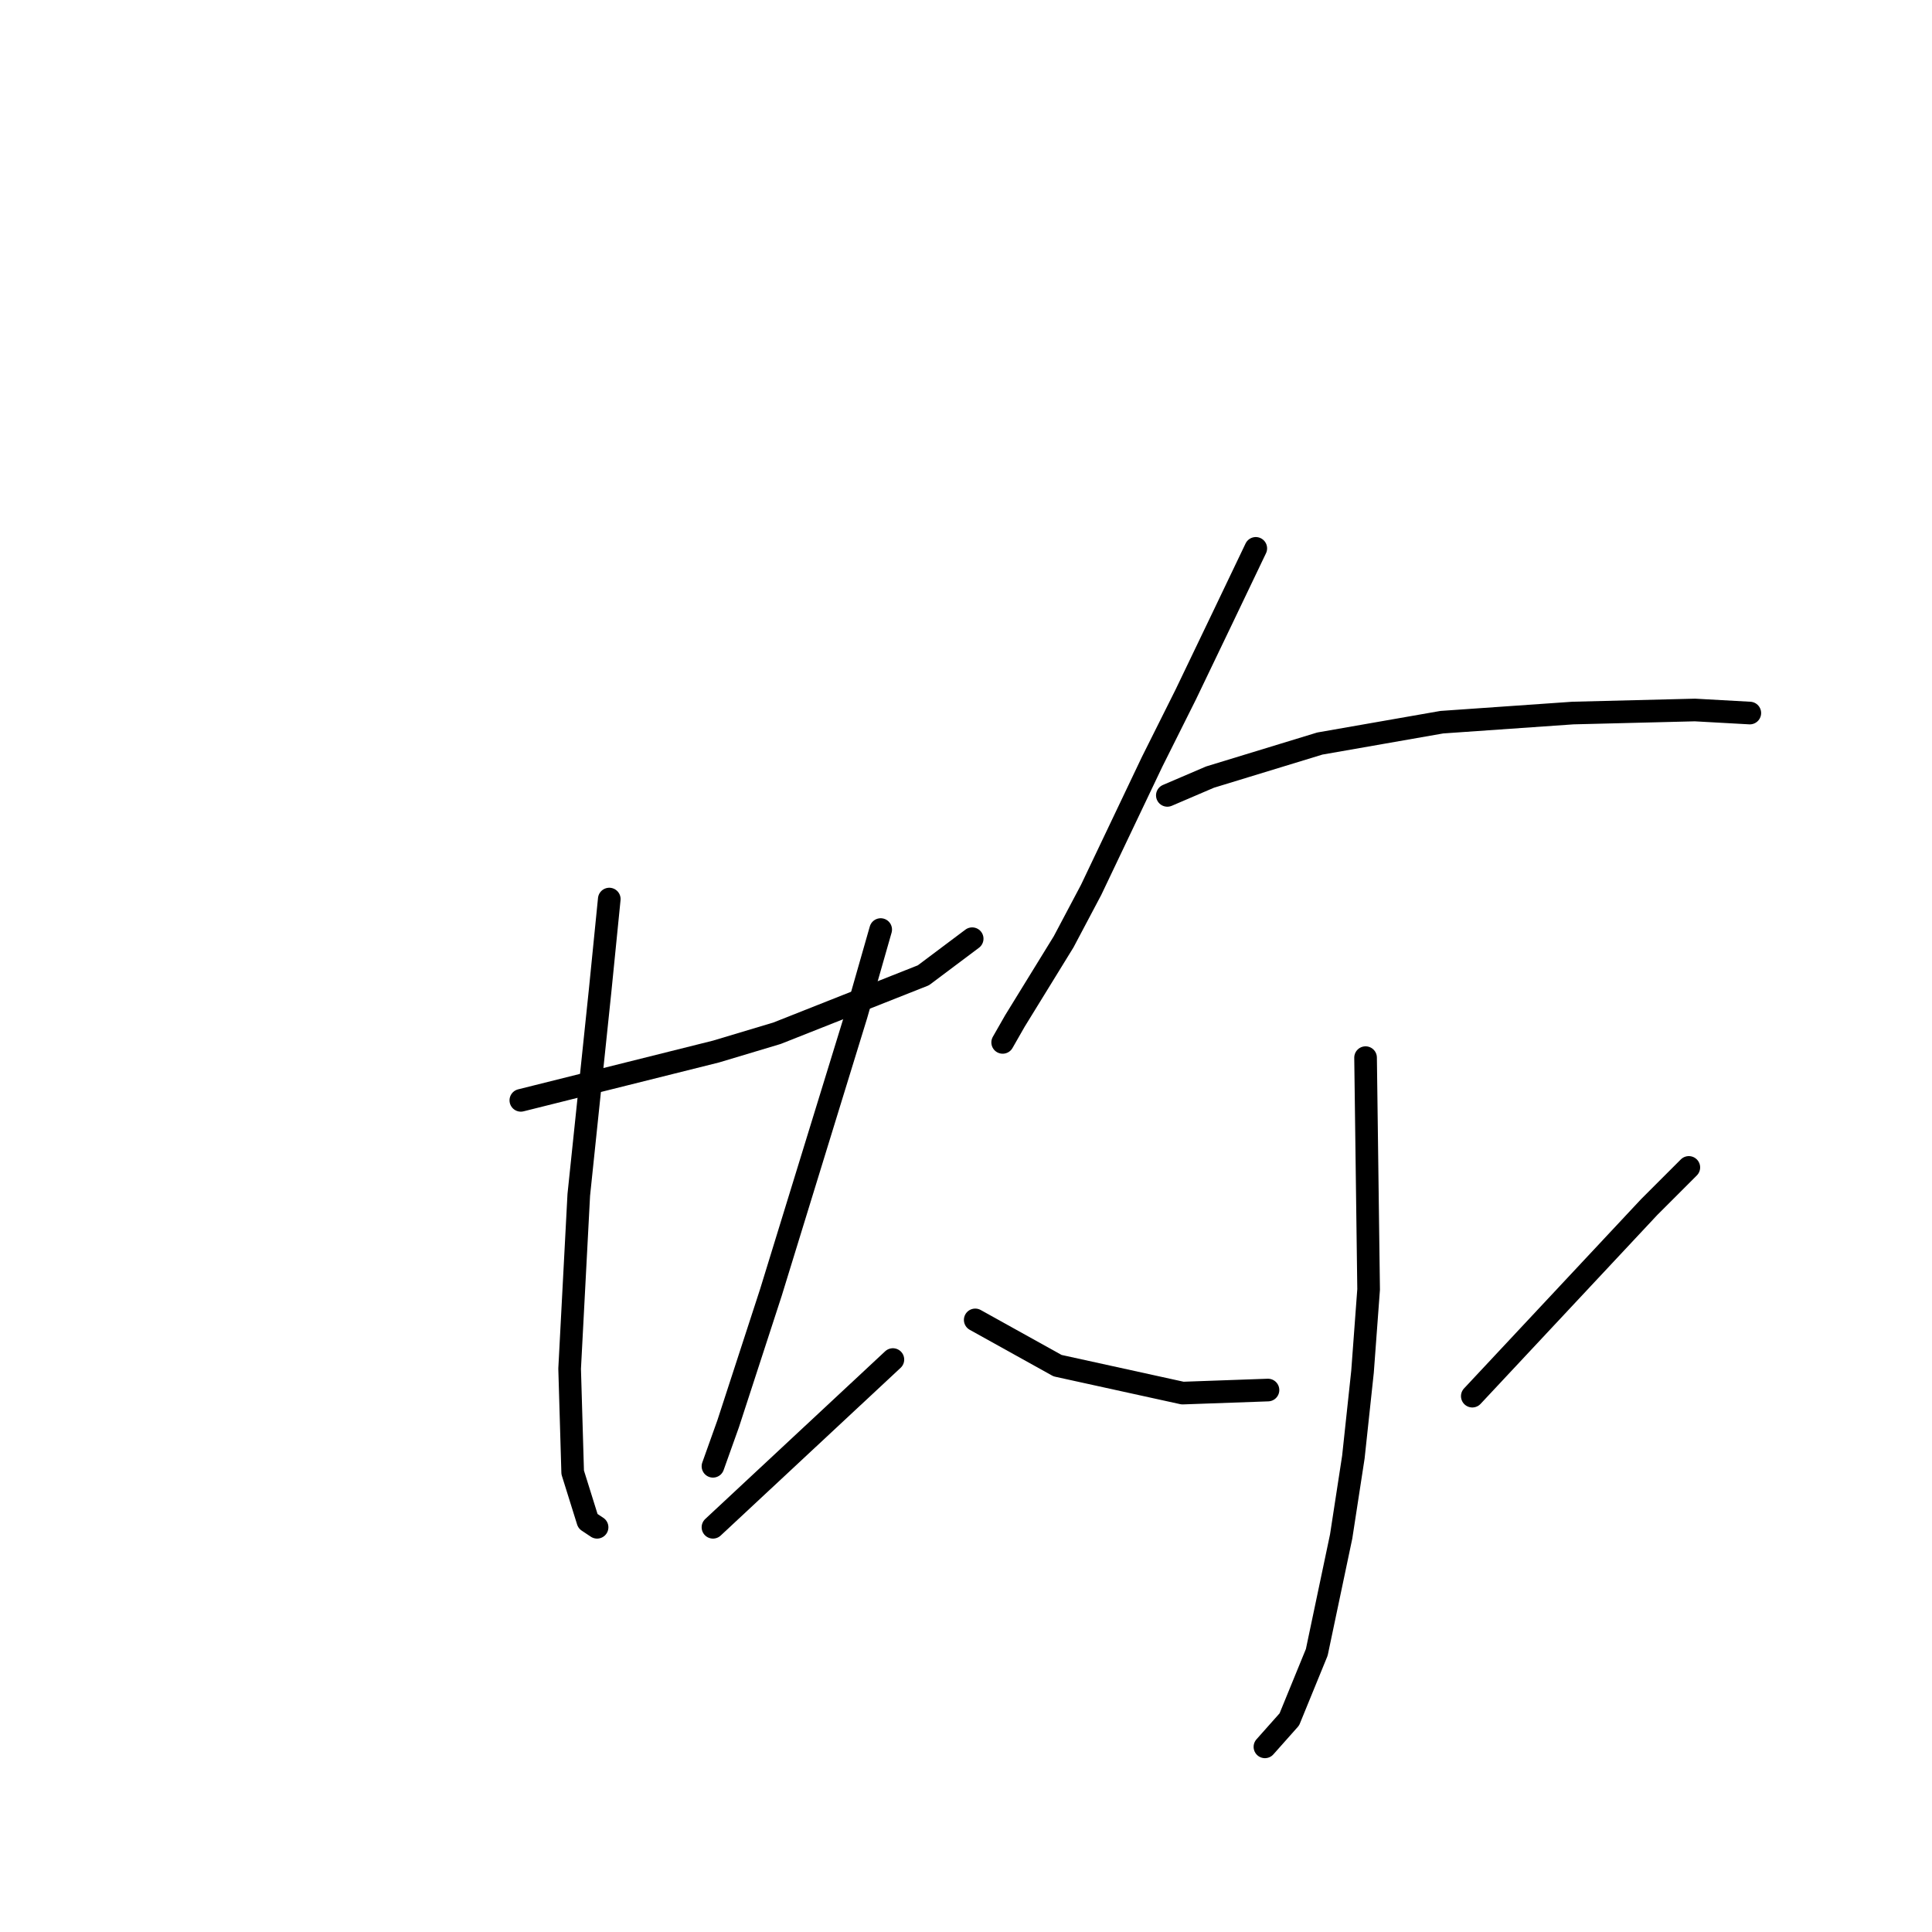 <?xml version="1.0" standalone="no"?>
    <svg width="256" height="256" xmlns="http://www.w3.org/2000/svg" version="1.1">
    <polyline stroke="black" stroke-width="3" stroke-linecap="round" fill="transparent" stroke-linejoin="round" points="69.014 145.801 77.096 143.78 94.875 139.335 102.957 136.911 122.353 129.233 128.818 124.384 128.818 124.384 " />
        <polyline stroke="black" stroke-width="3" stroke-linecap="round" fill="transparent" stroke-linejoin="round" points="80.732 119.131 79.52 131.254 76.691 158.327 75.479 181.36 75.883 195.099 77.904 201.564 79.116 202.372 79.116 202.372 " />
        <polyline stroke="black" stroke-width="3" stroke-linecap="round" fill="transparent" stroke-linejoin="round" points="116.696 123.172 113.463 134.486 102.149 171.258 96.492 188.633 94.471 194.29 94.471 194.29 " />
        <polyline stroke="black" stroke-width="3" stroke-linecap="round" fill="transparent" stroke-linejoin="round" points="94.471 202.372 118.312 180.148 118.312 180.148 " />
        <polyline stroke="black" stroke-width="3" stroke-linecap="round" fill="transparent" stroke-linejoin="round" points="166.398 72.662 161.953 81.955 157.104 92.058 152.659 100.947 144.577 117.919 140.941 124.788 134.475 135.294 132.859 138.123 132.859 138.123 " />
        <polyline stroke="black" stroke-width="3" stroke-linecap="round" fill="transparent" stroke-linejoin="round" points="154.679 105.392 160.337 102.968 174.884 98.523 191.047 95.694 208.422 94.482 224.586 94.078 231.859 94.482 231.859 94.482 " />
        <polyline stroke="black" stroke-width="3" stroke-linecap="round" fill="transparent" stroke-linejoin="round" points="180.945 140.143 181.349 170.854 180.541 181.764 179.328 193.078 177.712 203.584 174.479 218.939 170.843 227.829 167.61 231.466 167.61 231.466 " />
        <polyline stroke="black" stroke-width="3" stroke-linecap="round" fill="transparent" stroke-linejoin="round" points="129.222 174.894 140.132 180.956 156.7 184.592 168.014 184.188 168.014 184.188 " />
        <polyline stroke="black" stroke-width="3" stroke-linecap="round" fill="transparent" stroke-linejoin="round" points="223.778 154.69 218.524 159.943 195.088 184.997 195.088 184.997 " />
        </svg>